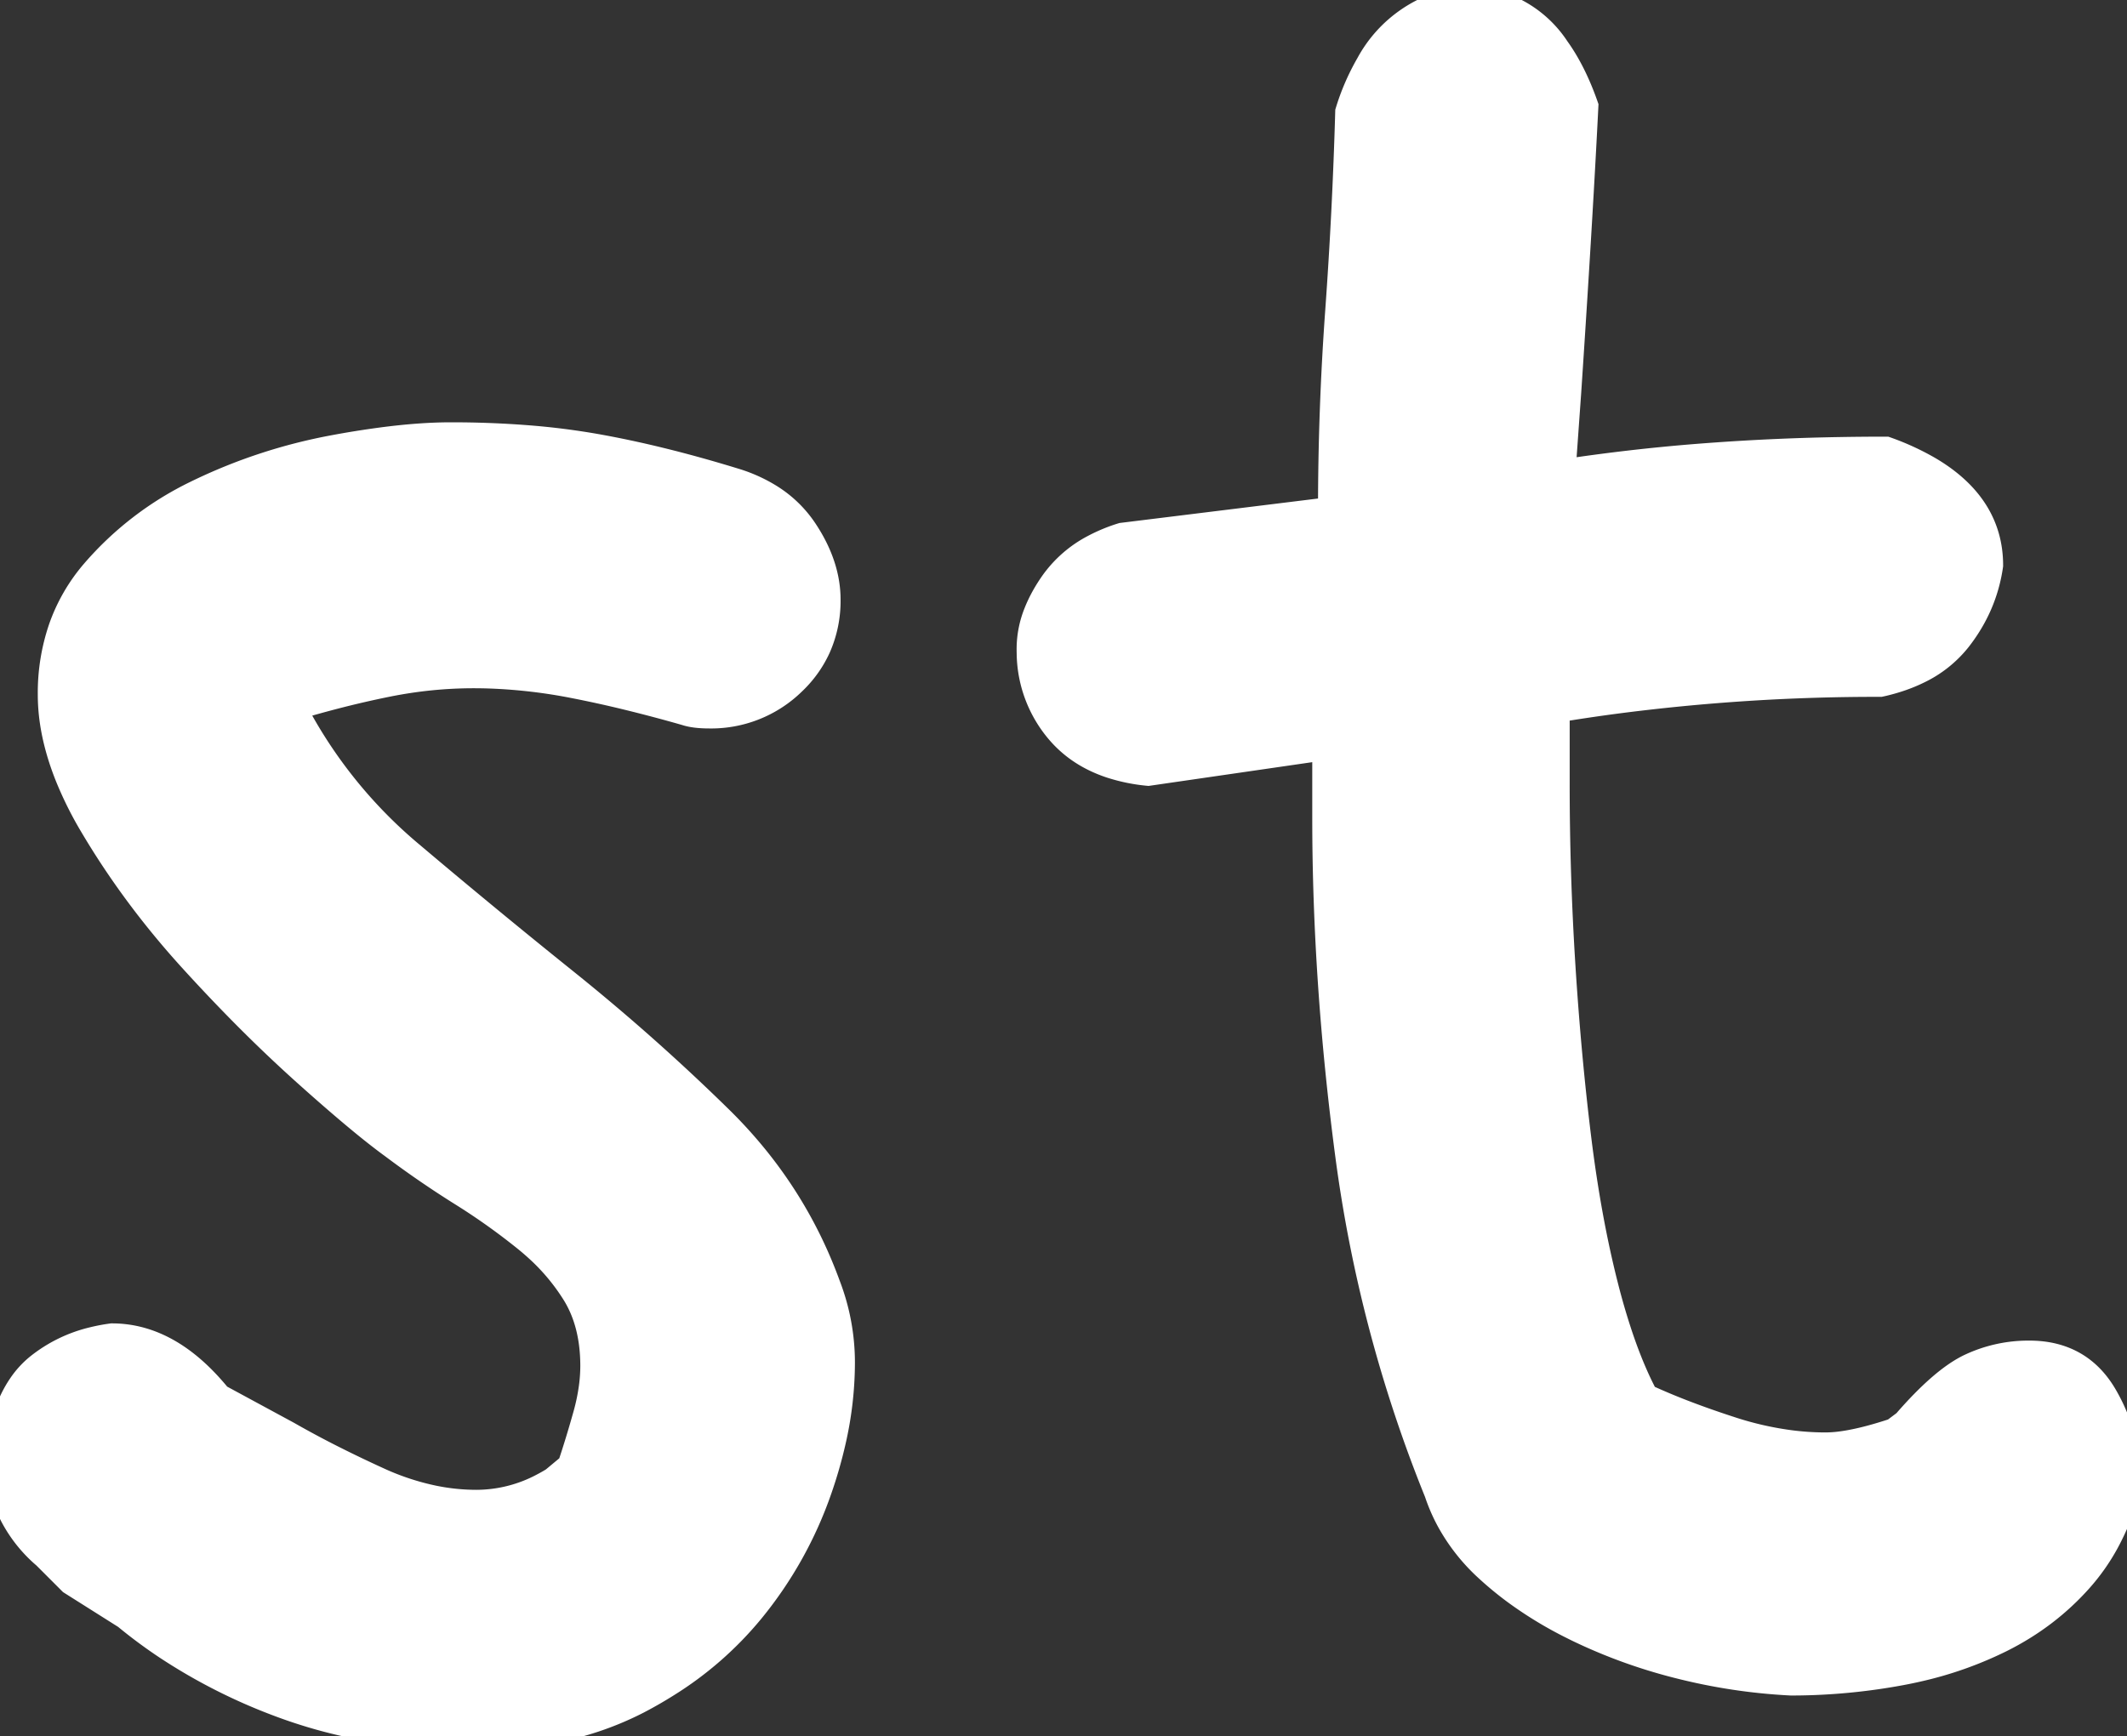<?xml version="1.0" encoding="utf-8"?>	<!-- Generator: Assembly 2.2 - http://assemblyapp.co -->
<svg width="72.363" height="59.082" viewBox="0 0 72.363 59.082" xmlns="http://www.w3.org/2000/svg">
  <rect x="0" y="0" width="72.363" height="59.082" fill="#333333" stroke="none"/>
  <g id="svgGroup" stroke-linecap="round" fill-rule="evenodd" font-size="9pt" stroke="#ffffff"
    stroke-width="0.25mm" fill="#ffffff" style="stroke:#ffffff;stroke-width:0.25mm;fill:#ffffff">
    <path
      d="M 64.453 48.731 L 64.844 48.438 Q 66.113 46.973 67.041 46.533 A 4.617 4.617 0 0 1 69.043 46.094 Q 70.703 46.094 71.533 47.461 A 5.747 5.747 0 0 1 72.342 50.033 A 7.072 7.072 0 0 1 72.363 50.586 A 8.26 8.26 0 0 1 71.639 52.44 A 6.857 6.857 0 0 1 70.752 53.711 Q 69.629 54.981 68.066 55.762 A 12.536 12.536 0 0 1 65.221 56.767 A 14.304 14.304 0 0 1 64.648 56.885 A 20.444 20.444 0 0 1 60.938 57.227 Q 58.984 57.129 57.08 56.641 A 17.959 17.959 0 0 1 53.724 55.425 A 16.667 16.667 0 0 1 53.516 55.322 A 13.232 13.232 0 0 1 51.569 54.139 A 11.223 11.223 0 0 1 50.635 53.369 A 6.351 6.351 0 0 1 49.325 51.706 A 5.84 5.84 0 0 1 48.926 50.781 A 47.02 47.02 0 0 1 45.898 39.307 Q 45.117 33.399 45.117 27.832 L 45.117 25.391 L 39.063 26.27 A 5.853 5.853 0 0 1 37.804 26.012 Q 36.932 25.723 36.327 25.154 A 3.582 3.582 0 0 1 36.084 24.903 A 4.122 4.122 0 0 1 35.061 22.225 A 5.267 5.267 0 0 1 35.059 22.071 A 3.282 3.282 0 0 1 35.302 20.855 Q 35.471 20.43 35.756 19.997 A 5.925 5.925 0 0 1 35.84 19.873 A 3.919 3.919 0 0 1 37.24 18.652 A 5.449 5.449 0 0 1 38.184 18.262 L 45.313 17.383 A 93.879 93.879 0 0 1 45.557 10.596 A 155.245 155.245 0 0 0 45.898 3.809 A 7.683 7.683 0 0 1 46.593 2.207 A 4.267 4.267 0 0 1 49.805 0 A 3.693 3.693 0 0 1 52.933 1.669 Q 53.5 2.456 53.906 3.613 A 376.072 376.072 0 0 1 53.796 5.689 Q 53.619 8.878 53.339 13.097 A 1052.018 1052.018 0 0 1 53.32 13.379 L 53.125 16.113 A 64.48 64.48 0 0 1 57.718 15.579 A 71.124 71.124 0 0 1 58.398 15.528 A 77.849 77.849 0 0 1 62.573 15.346 A 90.285 90.285 0 0 1 64.16 15.332 A 8.61 8.61 0 0 1 65.615 16.002 Q 67.676 17.22 67.676 19.238 Q 67.48 20.606 66.602 21.729 A 3.831 3.831 0 0 1 65.248 22.804 Q 64.723 23.062 64.076 23.217 A 7.028 7.028 0 0 1 63.965 23.242 A 68.484 68.484 0 0 0 54.924 23.823 A 61.453 61.453 0 0 0 52.93 24.121 L 52.93 26.66 A 97.843 97.843 0 0 0 53.125 32.862 Q 53.32 35.938 53.662 38.721 Q 54.004 41.504 54.59 43.799 A 23.652 23.652 0 0 0 55.057 45.403 Q 55.313 46.174 55.598 46.818 A 11.219 11.219 0 0 0 55.957 47.559 A 22.34 22.34 0 0 0 57.301 48.124 Q 58.044 48.409 58.887 48.682 A 11.106 11.106 0 0 0 60.974 49.15 A 9.461 9.461 0 0 0 62.109 49.219 A 4.294 4.294 0 0 0 62.716 49.171 Q 63.446 49.066 64.453 48.731 Z M 10.059 24.024 L 9.961 24.121 A 16.29 16.29 0 0 0 13.965 29.102 A 269.783 269.783 0 0 0 19.238 33.447 A 70.858 70.858 0 0 1 24.463 38.086 Q 26.953 40.528 28.125 43.75 A 7.283 7.283 0 0 1 28.613 46.387 A 12.025 12.025 0 0 1 28.308 49.027 A 15.173 15.173 0 0 1 27.832 50.684 A 13.412 13.412 0 0 1 25.537 54.785 A 11.716 11.716 0 0 1 22.665 57.297 A 13.998 13.998 0 0 1 21.68 57.862 A 10.5 10.5 0 0 1 18.676 58.865 A 14.417 14.417 0 0 1 16.113 59.082 A 20.193 20.193 0 0 1 12.148 58.707 A 16.729 16.729 0 0 1 9.521 57.959 A 18.966 18.966 0 0 1 5.695 56.018 A 16.791 16.791 0 0 1 4.297 54.981 L 2.441 53.809 L 1.563 52.93 A 4.603 4.603 0 0 1 0.452 51.538 A 4.276 4.276 0 0 1 0 49.805 L 0 49.219 A 6.391 6.391 0 0 1 0.255 48.159 Q 0.445 47.599 0.734 47.175 A 2.96 2.96 0 0 1 1.318 46.533 A 4.701 4.701 0 0 1 3.189 45.624 A 5.899 5.899 0 0 1 3.809 45.508 Q 5.556 45.508 7.068 47.149 A 8.431 8.431 0 0 1 7.422 47.559 L 9.766 48.828 A 33.596 33.596 0 0 0 11.218 49.61 A 43.791 43.791 0 0 0 12.842 50.391 A 8.806 8.806 0 0 0 14.749 51.023 A 7.324 7.324 0 0 0 16.211 51.172 A 4.855 4.855 0 0 0 18.489 50.595 A 5.932 5.932 0 0 0 18.848 50.391 L 19.434 49.903 A 36.179 36.179 0 0 0 19.971 48.145 A 6.907 6.907 0 0 0 20.166 47.2 A 5.471 5.471 0 0 0 20.215 46.485 Q 20.215 45.02 19.58 43.994 A 7.209 7.209 0 0 0 18.294 42.46 A 8.431 8.431 0 0 0 17.92 42.139 A 22.116 22.116 0 0 0 15.723 40.576 A 33.333 33.333 0 0 1 13.525 39.074 A 36.403 36.403 0 0 1 13.379 38.965 Q 12.556 38.367 11.247 37.225 A 80.729 80.729 0 0 1 10.4 36.475 A 50.147 50.147 0 0 1 8.001 34.167 A 60.599 60.599 0 0 1 6.543 32.617 Q 4.59 30.469 3.174 28.076 A 12.174 12.174 0 0 1 2.339 26.401 Q 1.958 25.447 1.826 24.553 A 6.333 6.333 0 0 1 1.758 23.633 A 6.756 6.756 0 0 1 2.113 21.407 A 5.907 5.907 0 0 1 3.223 19.483 A 10.803 10.803 0 0 1 6.702 16.813 A 12.358 12.358 0 0 1 6.836 16.748 Q 8.984 15.723 11.328 15.283 A 30.959 30.959 0 0 1 12.99 15.016 Q 14.294 14.844 15.332 14.844 A 32.976 32.976 0 0 1 17.932 14.942 A 24.295 24.295 0 0 1 20.264 15.235 Q 22.461 15.625 25 16.406 A 4.999 4.999 0 0 1 26.179 16.94 A 3.839 3.839 0 0 1 27.344 18.067 Q 28.125 19.238 28.125 20.41 A 3.863 3.863 0 0 1 27.794 22.023 A 3.772 3.772 0 0 1 26.953 23.194 A 3.945 3.945 0 0 1 24.121 24.317 Q 23.633 24.317 23.34 24.219 A 52.046 52.046 0 0 0 21.362 23.694 A 40.044 40.044 0 0 0 19.531 23.291 A 18.274 18.274 0 0 0 16.739 22.961 A 16.406 16.406 0 0 0 16.113 22.949 Q 14.648 22.949 13.184 23.242 A 33.339 33.339 0 0 0 11.375 23.659 A 41.533 41.533 0 0 0 10.059 24.024 Z"
      vector-effect="non-scaling-stroke" />
  </g>
</svg>